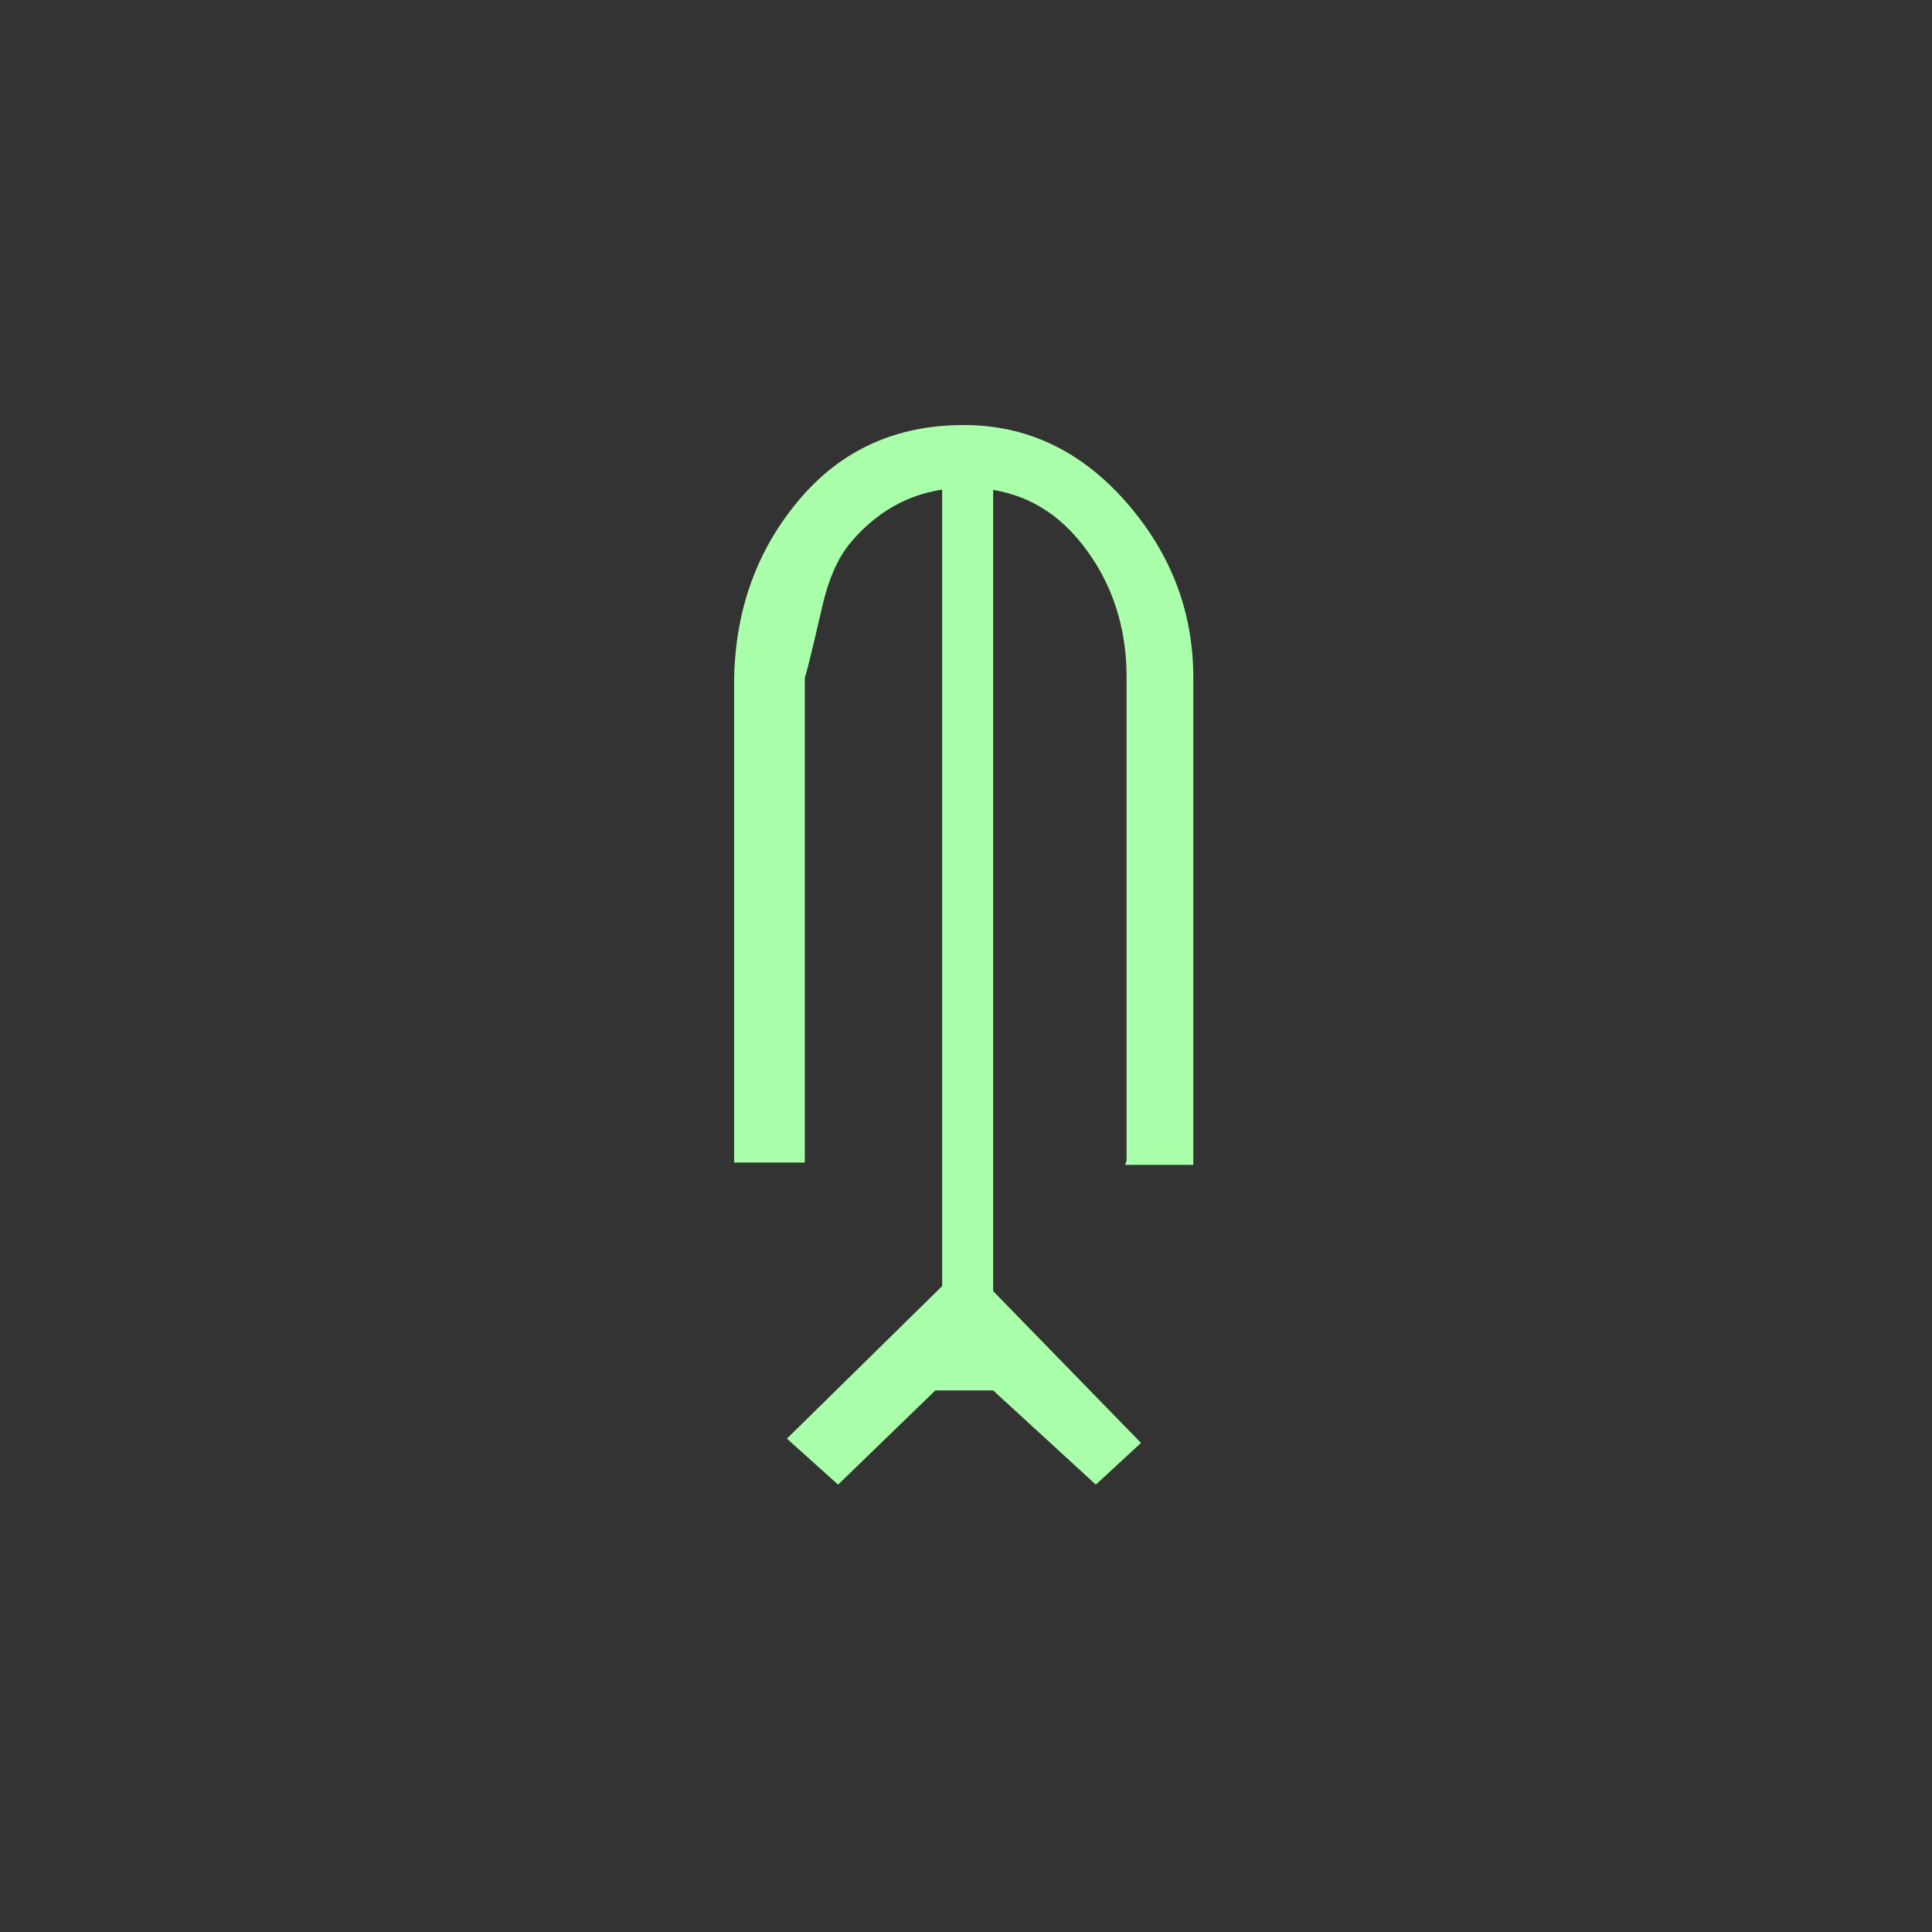 <?xml version="1.0"?>
<!DOCTYPE svg PUBLIC "-//W3C//DTD SVG 1.1//EN" "http://www.w3.org/Graphics/SVG/1.1/DTD/svg11.dtd" >
<!-- SVG content generated using Symbology Configuration Management System (SCMS) -->
<!-- Systematic Software Engineering Ltd. - www.systematic.co.uk - do not remove  -->
<svg id="SNGPEWMT--*****" width="400px" height="400px" viewBox="0 0 400 400">
<rect x="0" y="0" width="400" height="400" fill="#333333" stroke="none"/>
<g transform="translate(152 88) scale(6.5 6.5)" >
<svg viewBox="0 0 400 400" id="_0.SNG-EWMT-------" width="400px" height="400px"><path style="fill:rgb(170,255,170)" d="M12.5 23.42 L12.5 8.037 C12.5 6.408 12.027 4.996 11.086 3.797 C10.143 2.6 8.918 2
			7.41 2 C5.902 2 4.652 2.6 3.664 3.797 C3.285 4.277 3.004 4.924 2.816 5.738 C2.484
			7.176 2.297 7.943 2.25 8.037 L2.25 23.492 L0 23.492 L0 8.047 C0.047 5.844
			0.74 3.953 2.078 2.371 C3.416 0.791 5.16 0 7.313 0 C9.321 0 11.042 0.814 12.475
			2.443 C13.908 4.072 14.625 5.939 14.625 8.047 L14.625 23.565 L12.455 23.565
			zM12.959 32.422 L11.52 33.75 L8.25 30.75 L6.408 30.75 L3.31 33.75 L1.68
			32.285 L7.375 26.689 zM6.625 0.875 L8.25 0.875 L8.25 28.244 L6.625 28.244 z"></path>
</svg>

</g>
</svg>